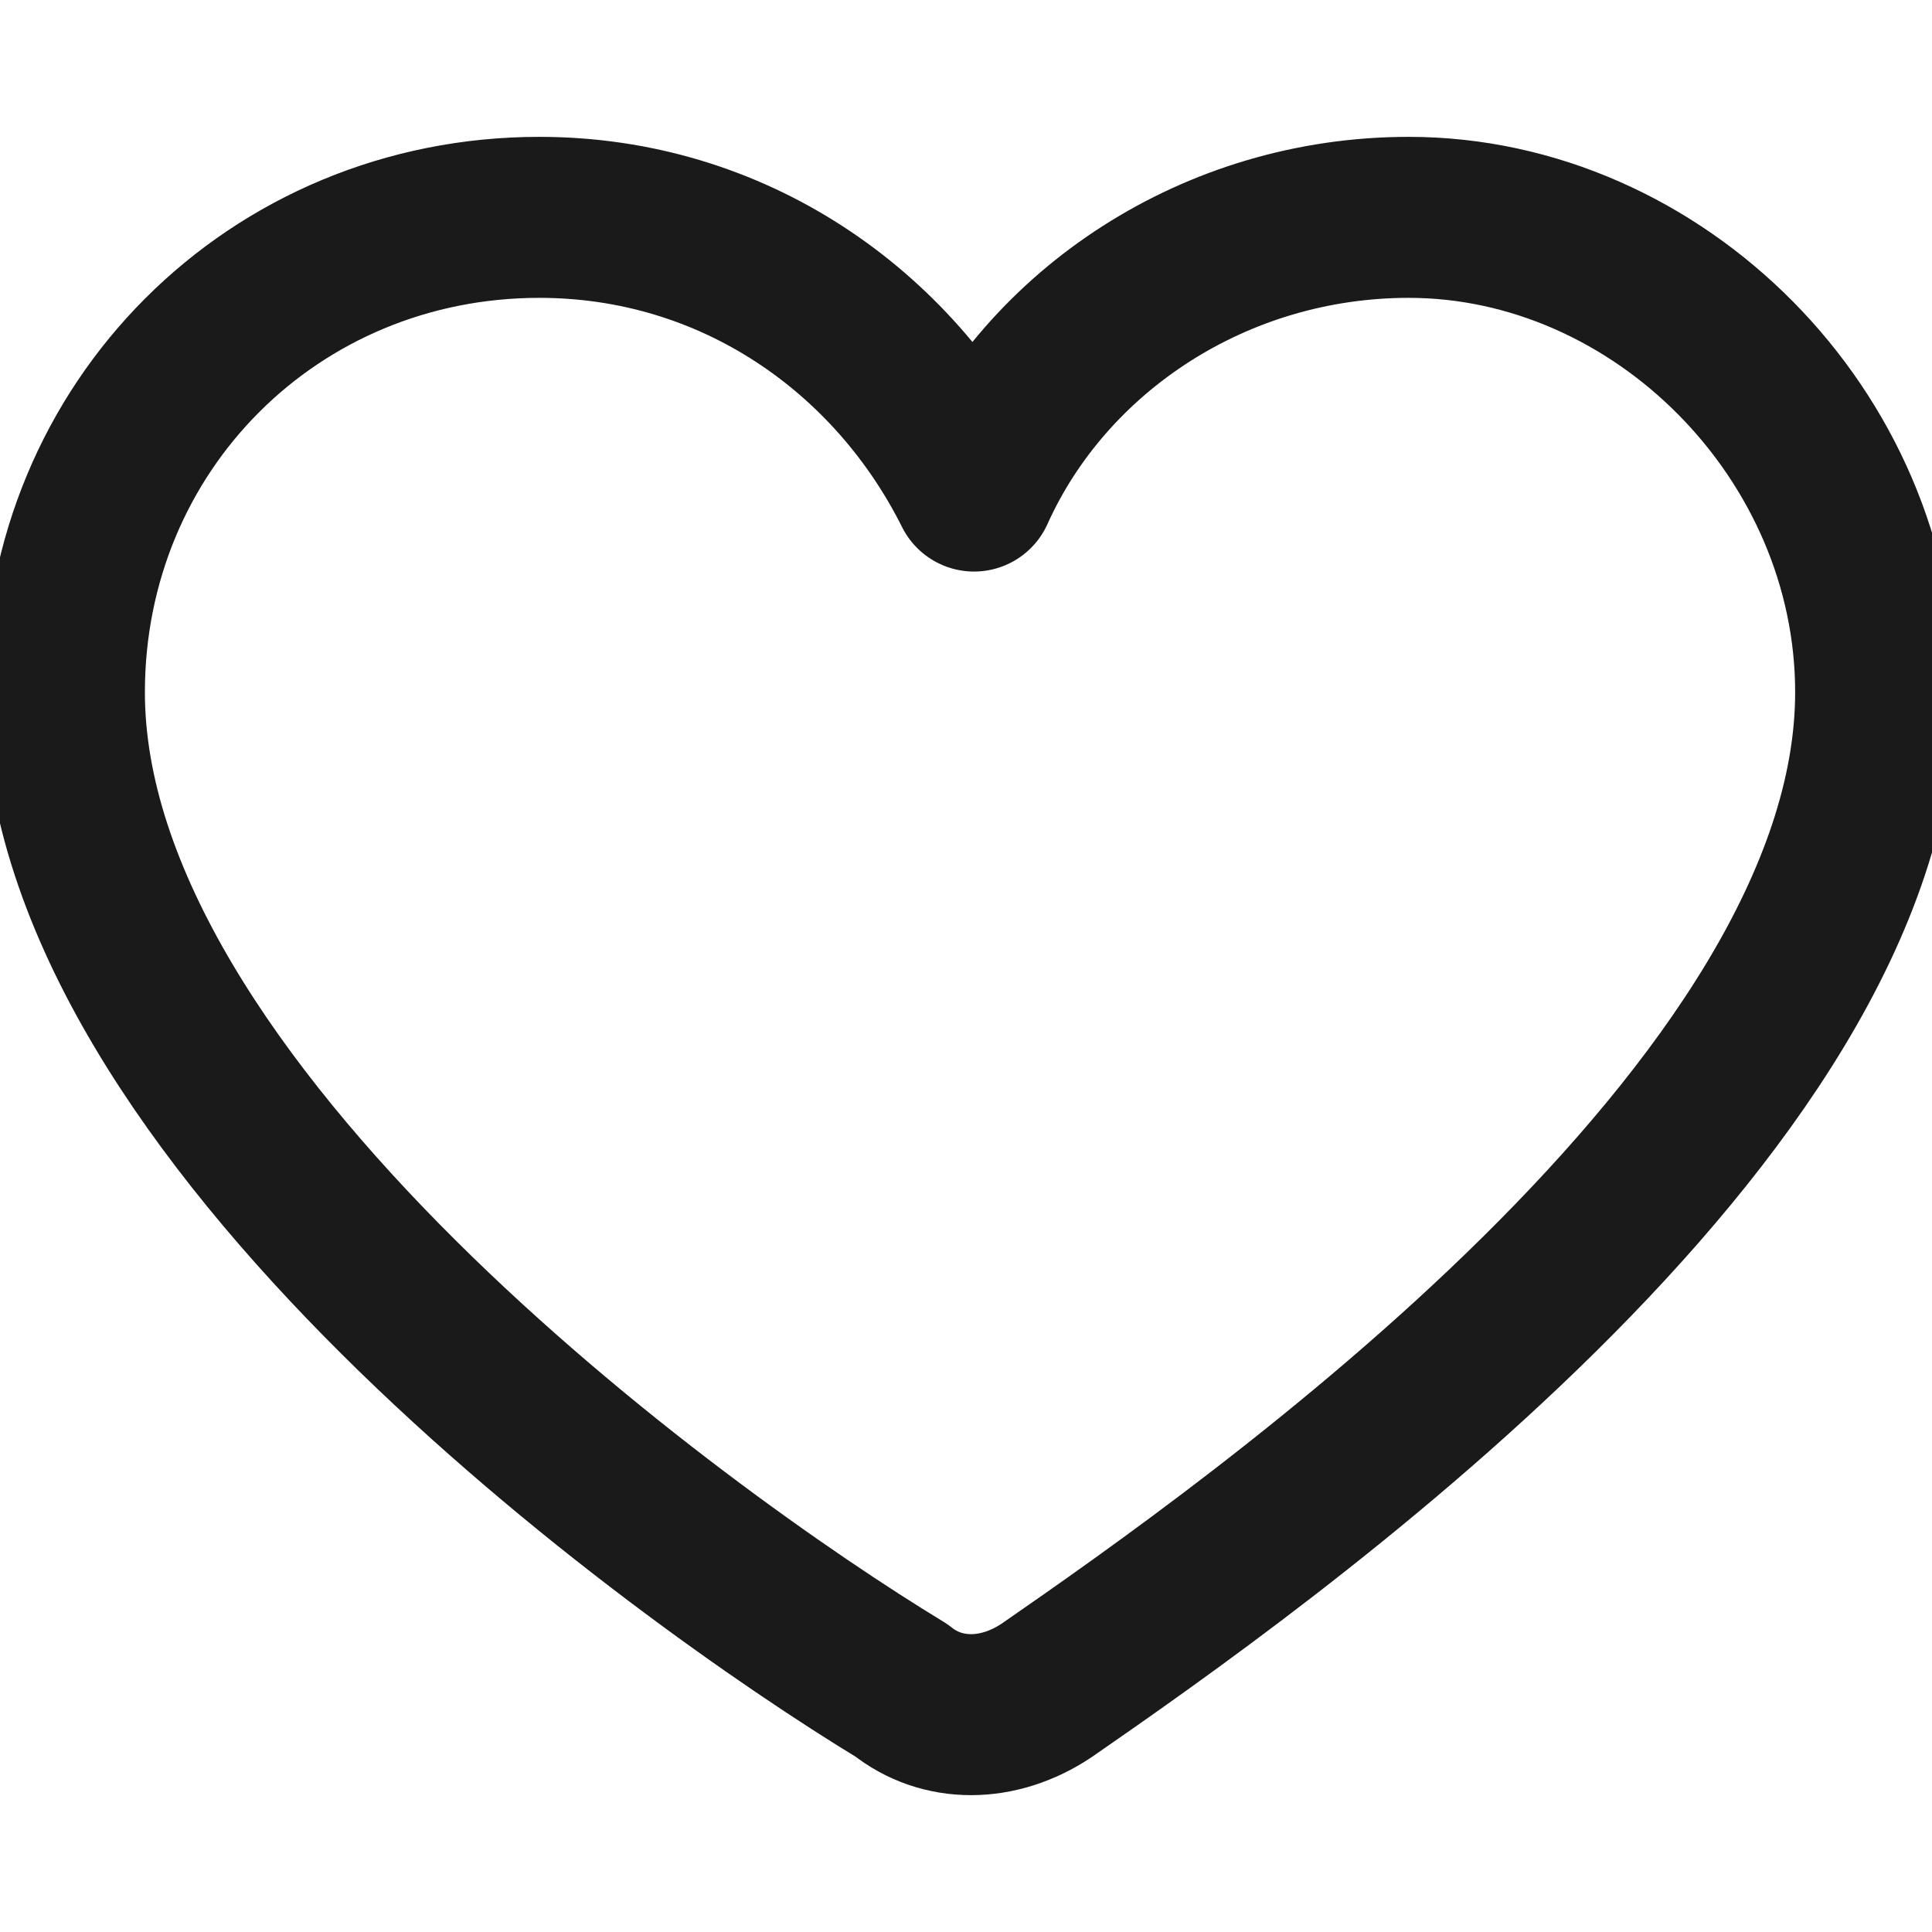 <?xml version="1.0" ?><svg id="Layer_1" style="enable-background:new 0 0 24 24;" version="1.1" viewBox="0 0 24 24" xml:space="preserve" xmlns="http://www.w3.org/2000/svg" xmlns:xlink="http://www.w3.org/1999/xlink"><style type="text/css">
	.st0{fill:none;stroke:#1a1a1a;stroke-width:2;stroke-linecap:round;stroke-linejoin:round;stroke-miterlimit:10;}
	.st1{fill:none;stroke:#1a1a1a;stroke-width:2;stroke-linecap:round;stroke-linejoin:round;stroke-miterlimit:10;}
	.st2{fill:none;stroke:#1a1a1a;stroke-width:2;stroke-linejoin:round;stroke-miterlimit:10;}
</style><g><path class="st1" d="M23.3,8.6c0,5.2-7.7,10.6-10.3,12.4c-0.6,0.4-1.3,0.4-1.8,0C8.4,19.3,0.8,13.8,0.8,8.6c0-3.3,2.6-5.9,5.9-5.9   c2.4,0,4.4,1.4,5.4,3.4c0.9-2,3-3.4,5.4-3.4C20.6,2.7,23.3,5.4,23.3,8.6z"/></g></svg>